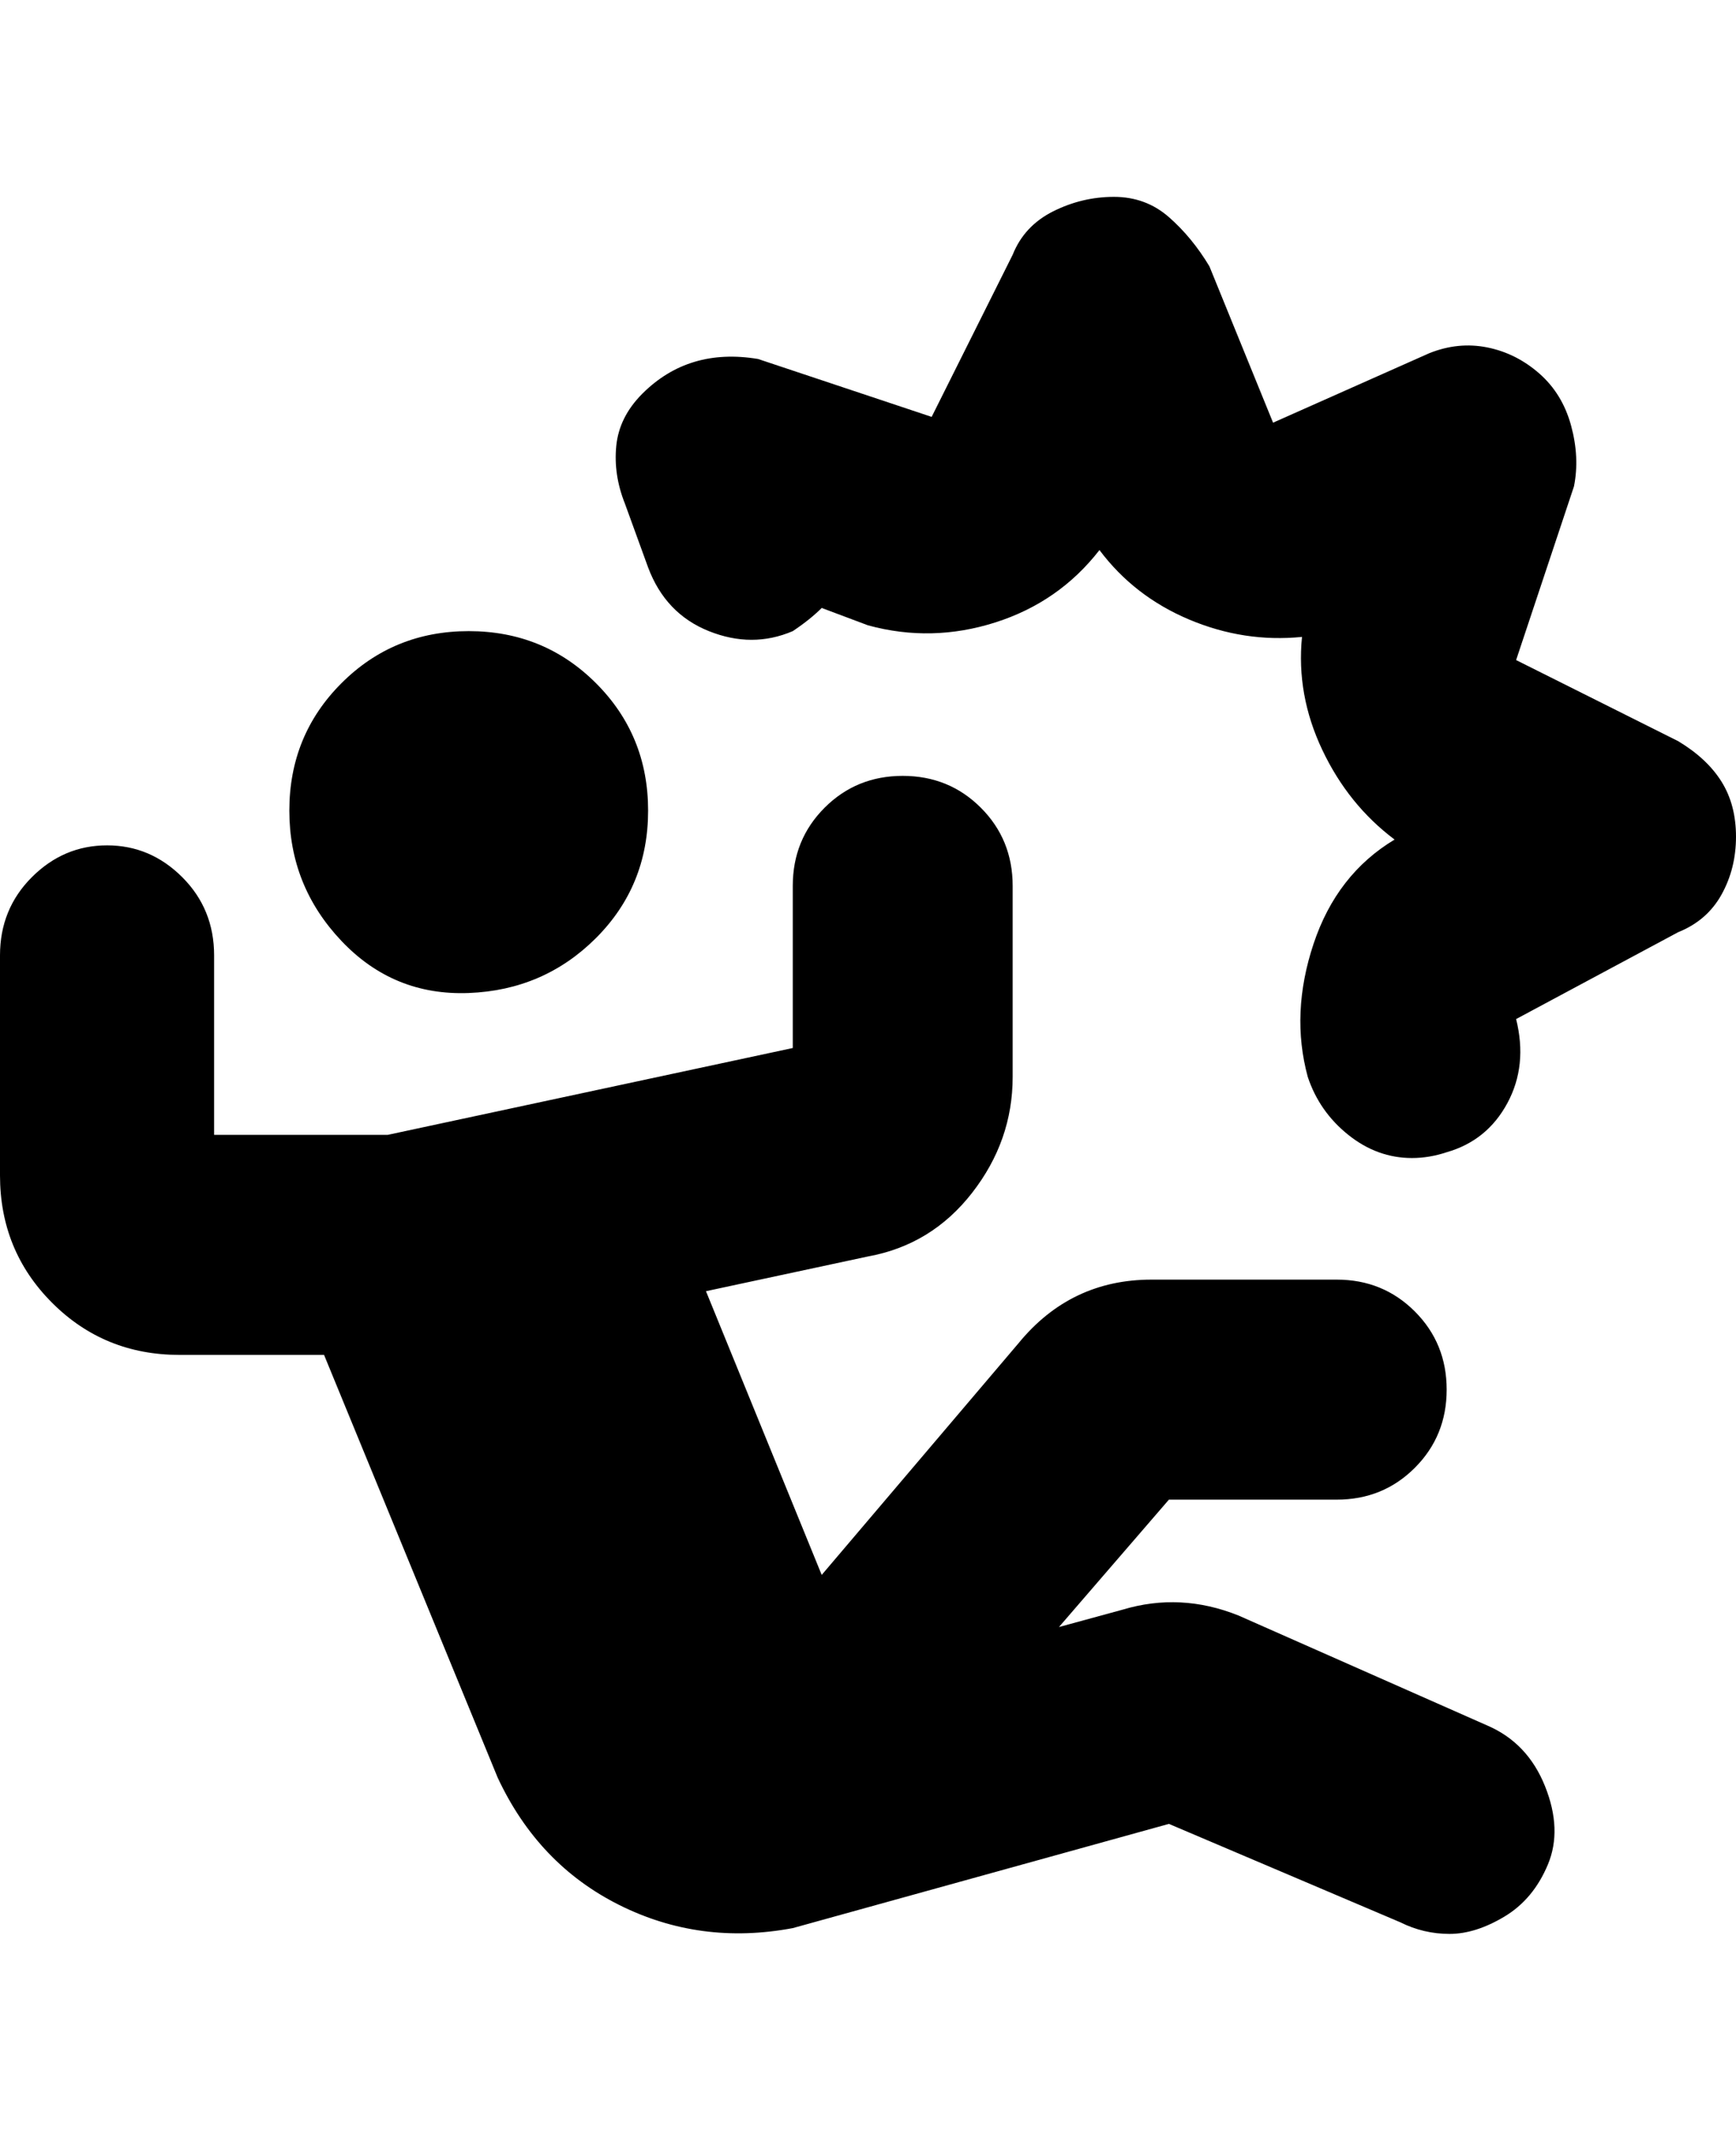 <svg viewBox="0 0 300 368" xmlns="http://www.w3.org/2000/svg"><path d="M50 140q0-13 9-22t22-9q13 0 22 9t9 22q0 13-9 22t-22 9.5q-13 .5-22-9T50 140zm207 158l-43-19q-10-4-20-1l-11 3 19-22h29q8 0 13.5-5.5T250 240q0-8-5.5-13.5T231 221h-32q-14 0-23 11l-34 40-20-49 28-6q11-2 18-11t7-20v-33q0-8-5.5-13.5T156 134q-8 0-13.5 5.5T137 153v28l-70 15H37v-31q0-8-5.5-13.5t-13-5.5q-7.5 0-13 5.5T0 165v38q0 13 9 22t22 9h25l30 73q7 15 21 22t30 4l65-18 40 17q4 2 8.5 2t9.5-3q5-3 7.5-9t-.5-13.5q-3-7.5-10-10.5zm33-170l-28-14 10-30q1-5-.5-10.5t-5.5-9q-4-3.5-9-4.5t-10 1l-27 12-11-27q-3-5-7-8.5t-9.5-3.5q-5.5 0-10.5 2.5t-7 7.5l-14 28-30-10q-6-1-11 .5t-9 5.5q-4 4-4.5 9t1.5 10l4 11q3 8 10.5 11t14.5 0q3-2 5-4l8 3q11 3 22-.5T190 95q6 8 15.5 12t19.5 3q-1 10 3.5 19.5T241 145q-10 6-14 18t-1 23q2 6 7 10t11 4q3 0 6-1 7-2 10.5-8.5T262 176l28-15q5-2 7.5-6.5t2.5-10q0-5.5-2.5-9.5t-7.5-7z"/></svg>